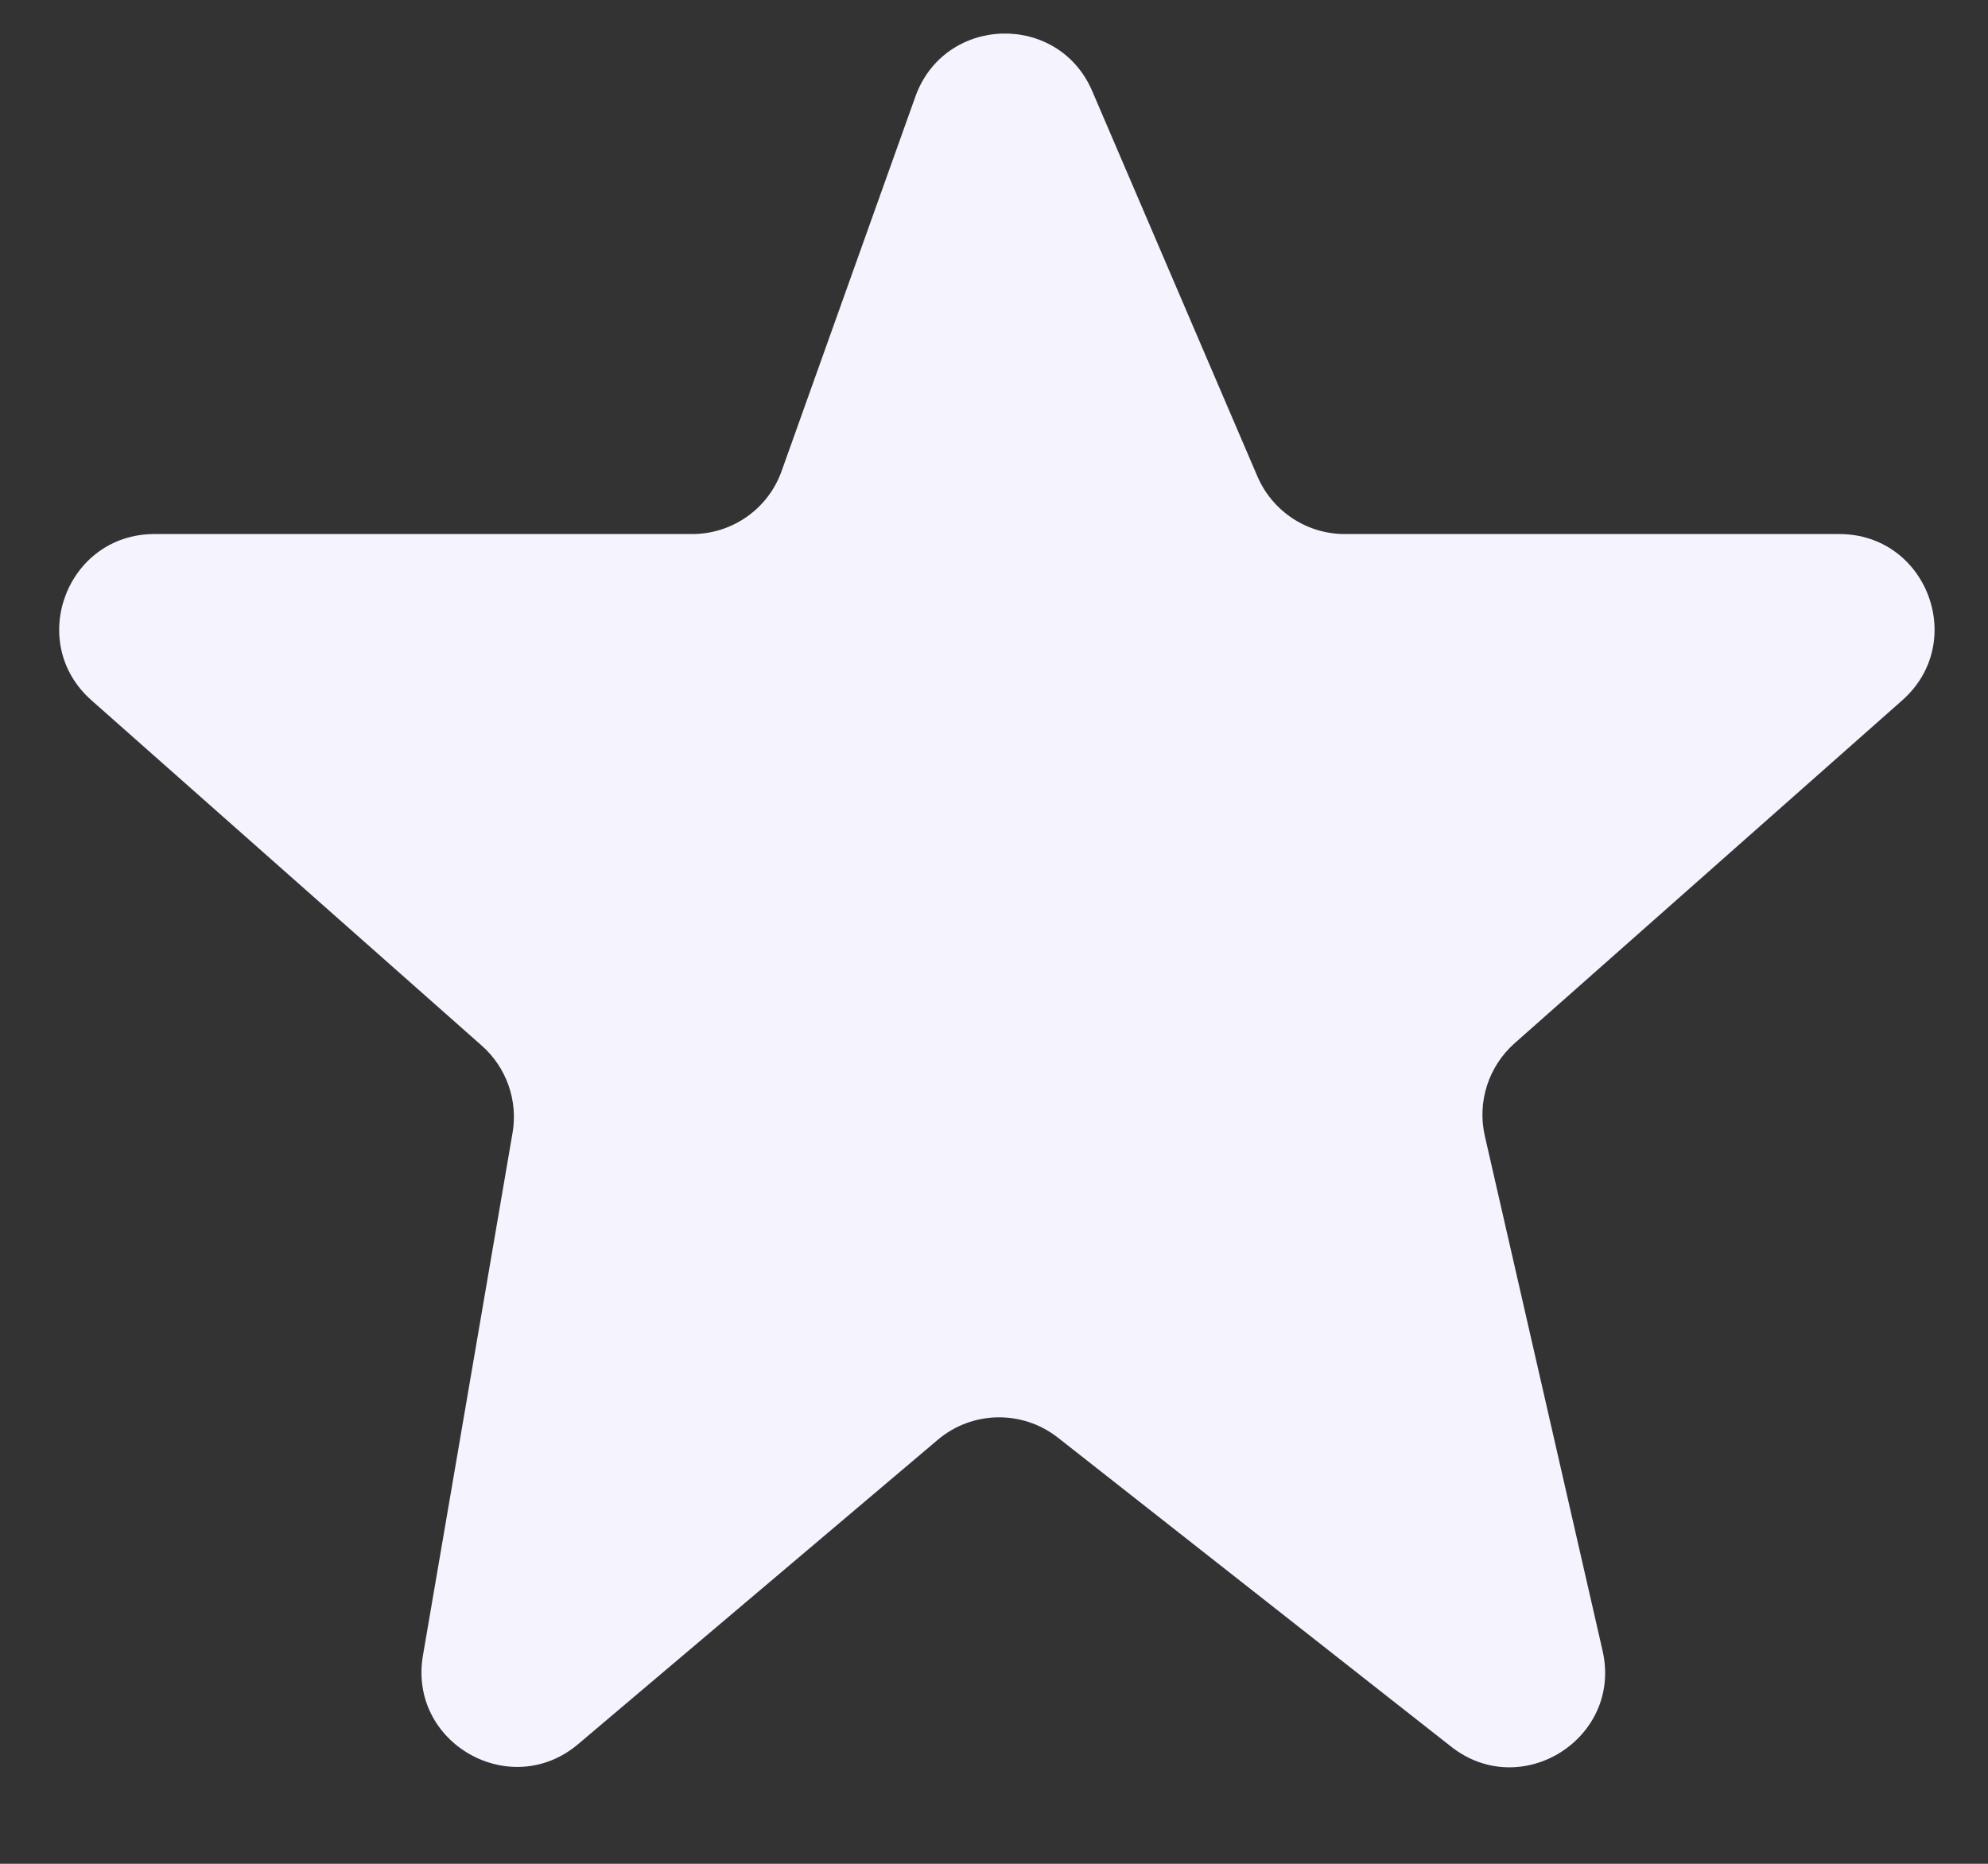 <svg width="16" height="15" viewBox="0 0 16 15" fill="none" xmlns="http://www.w3.org/2000/svg">
<rect x="0" y="0" width="16" height="15" fill="#333333" stroke="none"/>
<path d="M6.291 3.79L7.367 0.778C7.601 0.123 8.517 0.094 8.791 0.734L10.12 3.834C10.241 4.115 10.517 4.298 10.823 4.298H14.803C15.508 4.298 15.838 5.169 15.31 5.636L12.189 8.397C11.98 8.583 11.888 8.868 11.95 9.141L12.898 13.285C13.059 13.988 12.246 14.503 11.679 14.057L8.514 11.57C8.228 11.346 7.824 11.353 7.547 11.588L4.653 14.037C4.107 14.498 3.283 14.027 3.404 13.323L4.125 9.118C4.17 8.857 4.076 8.591 3.878 8.416L0.736 5.636C0.208 5.169 0.539 4.298 1.243 4.298H5.571C5.894 4.298 6.183 4.095 6.291 3.79Z" fill="#F4F3FE"/>
</svg>
